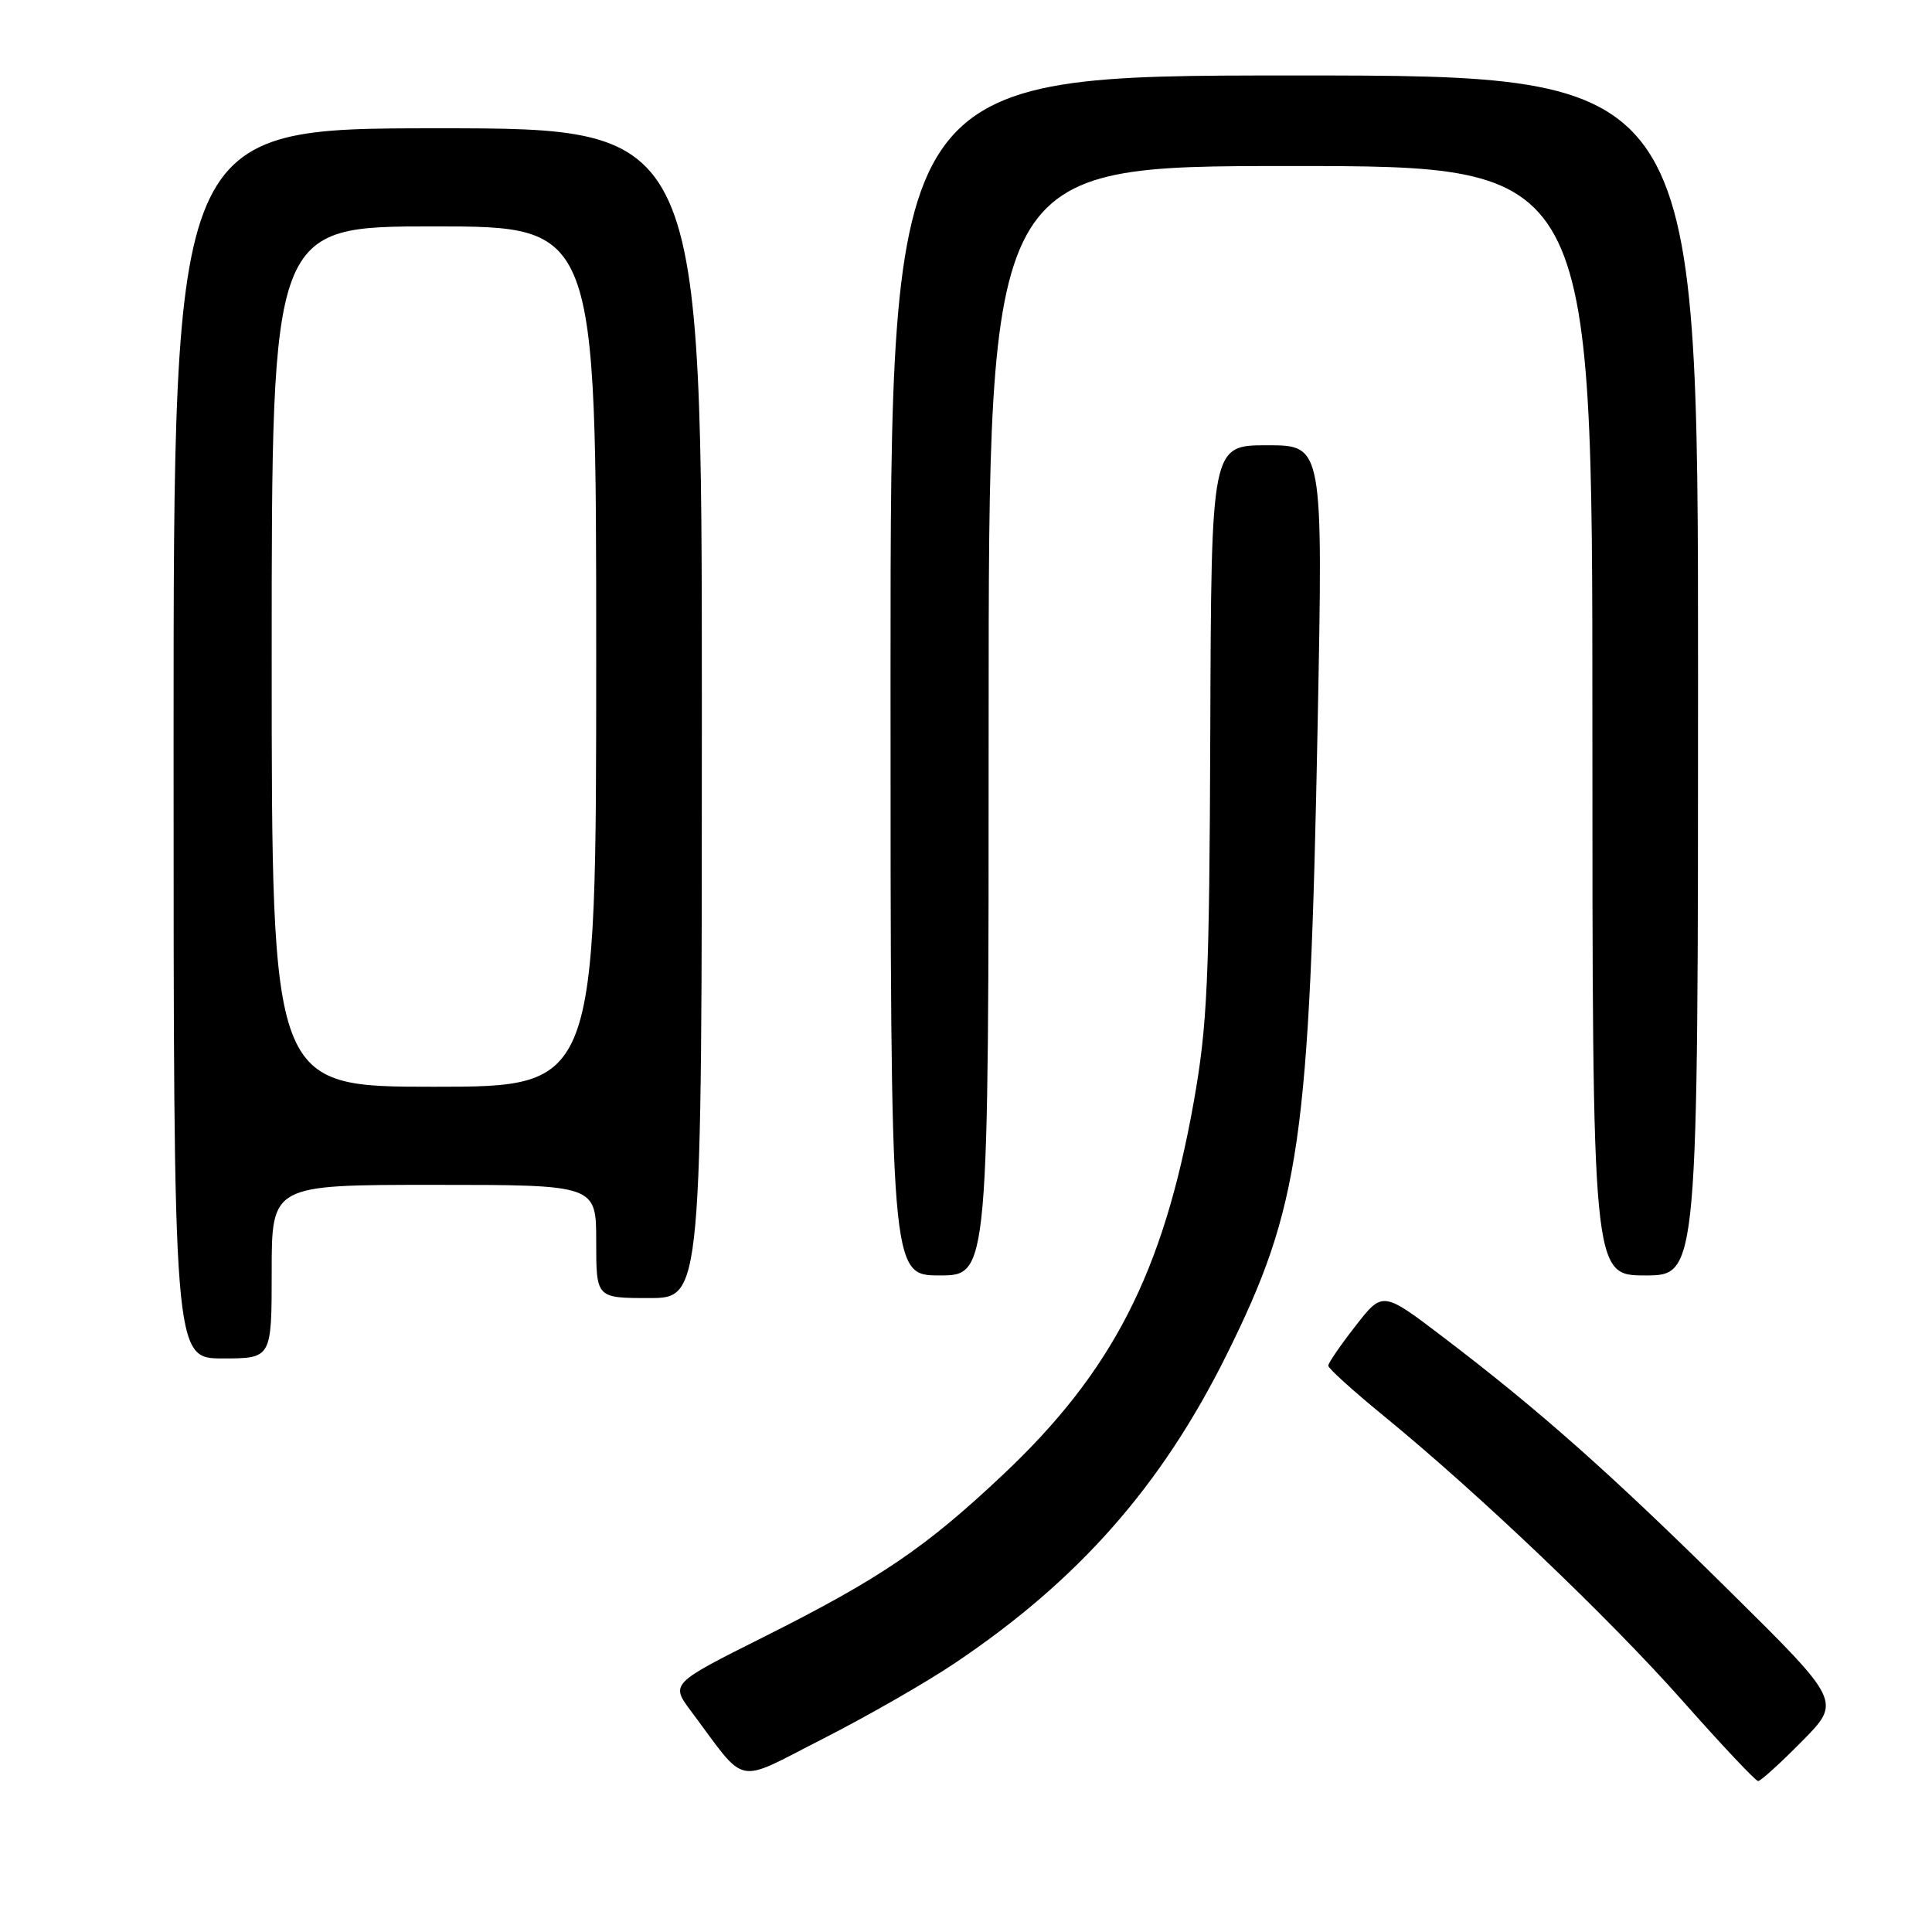 <?xml version="1.0" encoding="UTF-8" standalone="no"?>
<!DOCTYPE svg PUBLIC "-//W3C//DTD SVG 1.1//EN" "http://www.w3.org/Graphics/SVG/1.1/DTD/svg11.dtd" >
<svg xmlns="http://www.w3.org/2000/svg" xmlns:xlink="http://www.w3.org/1999/xlink" version="1.1" viewBox="0 0 256 256">
 <g >
 <path fill="currentColor"
d=" M 126.47 220.41 C 142.90 209.39 153.89 196.92 162.54 179.50 C 172.29 159.83 173.53 151.25 174.60 95.75 C 175.31 59.00 175.31 59.00 167.91 59.00 C 160.50 59.00 160.50 59.00 160.37 96.75 C 160.25 130.18 159.99 135.83 158.16 146.11 C 154.13 168.64 147.38 181.79 132.82 195.48 C 122.55 205.15 116.58 209.19 101.17 216.92 C 88.84 223.10 88.84 223.10 91.61 226.80 C 99.10 236.81 97.20 236.42 109.00 230.42 C 114.78 227.48 122.64 222.98 126.47 220.41 Z  M 238.77 230.73 C 243.98 225.46 243.98 225.46 229.24 210.89 C 213.42 195.25 204.02 186.91 191.26 177.20 C 183.21 171.07 183.21 171.07 179.61 175.70 C 177.62 178.25 176.00 180.61 176.00 180.96 C 176.00 181.31 179.26 184.27 183.25 187.53 C 195.93 197.90 213.19 214.36 222.93 225.35 C 228.12 231.21 232.63 236.00 232.96 236.00 C 233.30 236.00 235.91 233.63 238.77 230.73 Z  M 36.00 168.50 C 36.00 157.00 36.00 157.00 57.50 157.00 C 79.00 157.00 79.00 157.00 79.00 164.50 C 79.00 172.00 79.00 172.00 86.00 172.00 C 93.00 172.00 93.00 172.00 93.00 94.50 C 93.00 17.00 93.00 17.00 58.00 17.00 C 23.00 17.00 23.00 17.00 23.00 98.50 C 23.00 180.00 23.00 180.00 29.50 180.00 C 36.00 180.00 36.00 180.00 36.00 168.50 Z  M 131.00 95.50 C 131.00 22.00 131.00 22.00 171.00 22.00 C 211.00 22.00 211.00 22.00 211.00 95.50 C 211.00 169.00 211.00 169.00 218.00 169.00 C 225.00 169.00 225.00 169.00 225.00 89.50 C 225.00 10.00 225.00 10.00 171.50 10.00 C 118.00 10.00 118.00 10.00 118.00 89.50 C 118.00 169.00 118.00 169.00 124.50 169.00 C 131.00 169.00 131.00 169.00 131.00 95.50 Z  M 36.00 87.00 C 36.00 30.00 36.00 30.00 57.50 30.00 C 79.00 30.00 79.00 30.00 79.00 87.00 C 79.00 144.00 79.00 144.00 57.50 144.00 C 36.00 144.00 36.00 144.00 36.00 87.00 Z "/>
</g>
</svg>